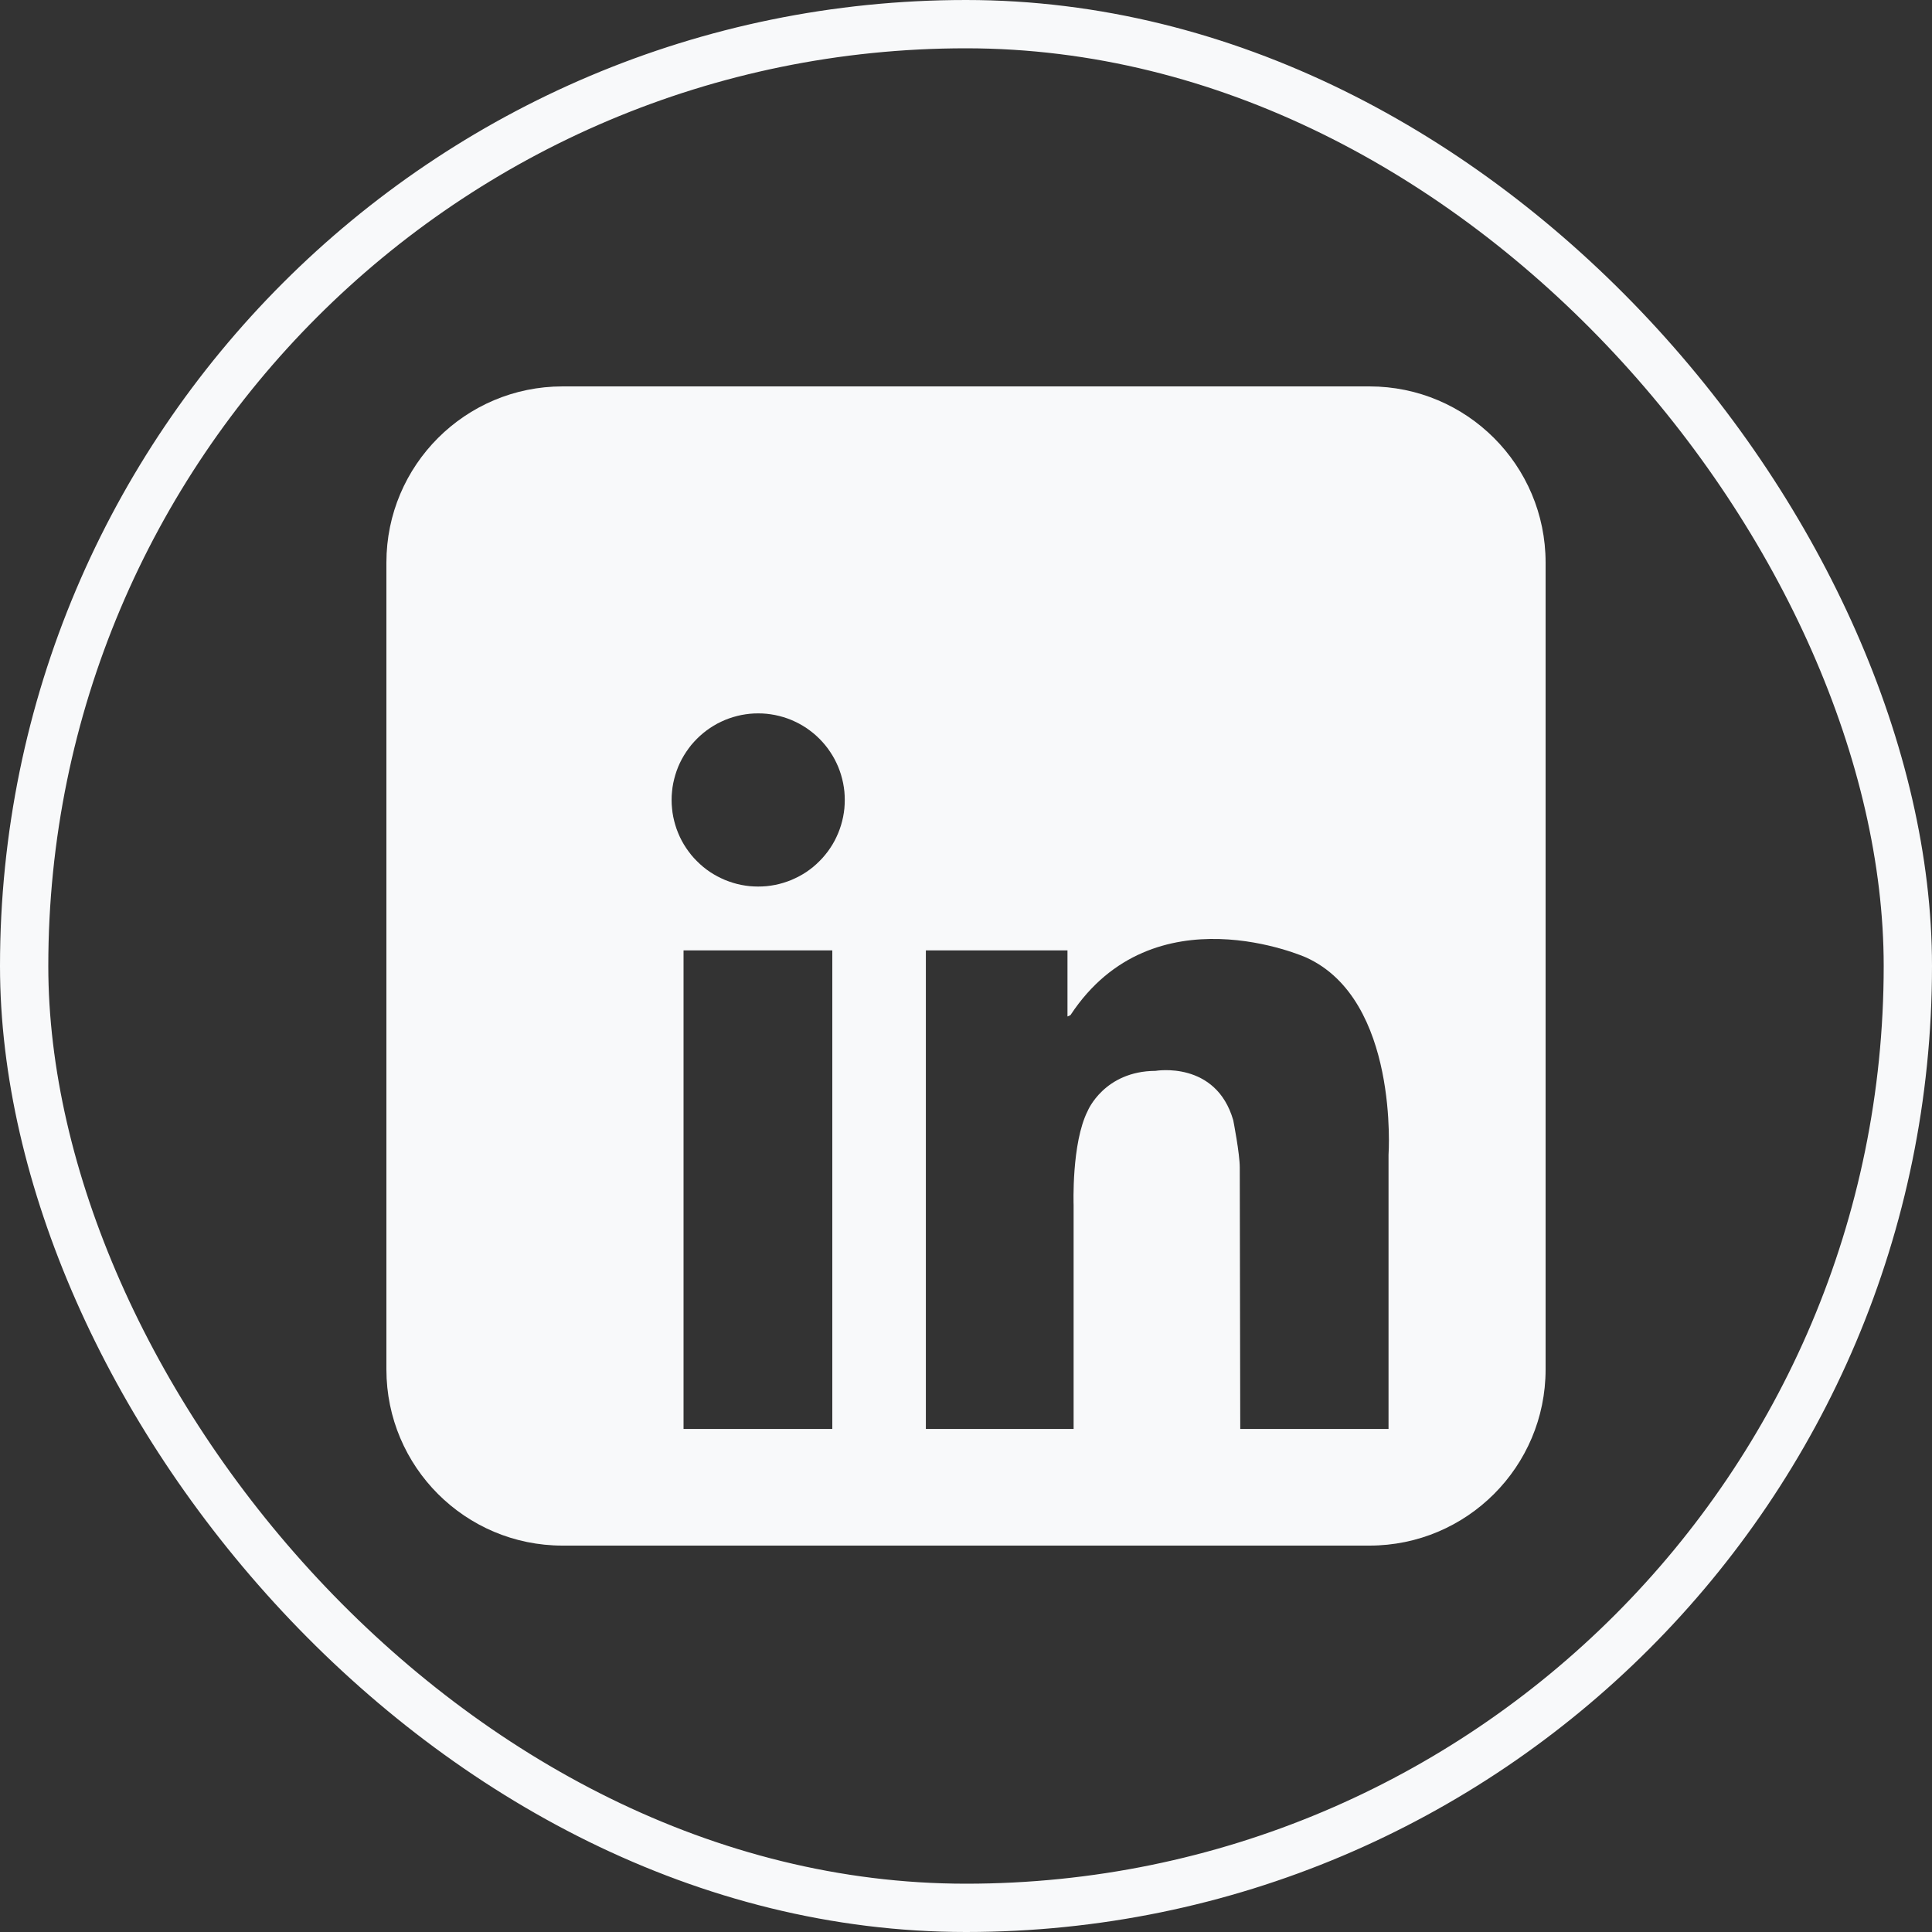 <svg width="40" height="40" viewBox="0 0 40 40" fill="none" xmlns="http://www.w3.org/2000/svg">
<rect x="0" y="0" width="40" height="40" fill="#333333" stroke="none"/>
<rect x="0.5" y="0.5" width="39" height="39" rx="19.5" stroke="#F8F9FA"/>
<path d="M28.353 8H11.647C9.633 8 8 9.633 8 11.647V28.353C8 30.367 9.633 32 11.647 32H28.353C30.367 32 32 30.367 32 28.353V11.647C32 9.633 30.367 8 28.353 8ZM17.232 29.585H14.152V19.677H17.232V29.585ZM17.482 16.738C17.476 16.797 17.467 16.855 17.456 16.912C17.444 16.97 17.43 17.027 17.413 17.083C17.396 17.139 17.376 17.195 17.354 17.248C17.331 17.303 17.306 17.356 17.279 17.408C17.251 17.46 17.221 17.51 17.188 17.559C17.156 17.607 17.121 17.655 17.083 17.7C17.046 17.746 17.007 17.789 16.965 17.83C16.924 17.872 16.88 17.911 16.835 17.949C16.79 17.986 16.742 18.021 16.694 18.054C16.645 18.086 16.595 18.116 16.542 18.144C16.491 18.171 16.437 18.196 16.384 18.219C16.33 18.241 16.274 18.261 16.218 18.278C16.162 18.295 16.105 18.31 16.047 18.321C15.99 18.332 15.931 18.341 15.873 18.347C15.815 18.352 15.756 18.355 15.697 18.355C15.639 18.355 15.58 18.352 15.522 18.347C15.463 18.341 15.405 18.332 15.347 18.321C15.29 18.31 15.233 18.295 15.177 18.278C15.121 18.261 15.066 18.241 15.011 18.219C14.957 18.196 14.904 18.171 14.852 18.144C14.801 18.116 14.75 18.086 14.701 18.054C14.652 18.021 14.605 17.986 14.56 17.949C14.515 17.911 14.471 17.872 14.43 17.83C14.388 17.789 14.349 17.746 14.311 17.7C14.275 17.655 14.24 17.607 14.207 17.559C14.174 17.51 14.144 17.46 14.116 17.408C14.088 17.356 14.063 17.303 14.041 17.248C14.018 17.195 13.999 17.139 13.982 17.083C13.965 17.027 13.951 16.97 13.939 16.912C13.927 16.855 13.919 16.797 13.914 16.738C13.907 16.68 13.905 16.621 13.905 16.562C13.905 16.503 13.907 16.445 13.914 16.387C13.919 16.328 13.927 16.271 13.939 16.213C13.951 16.156 13.965 16.099 13.982 16.042C13.999 15.986 14.018 15.931 14.041 15.876C14.063 15.822 14.088 15.77 14.116 15.718C14.144 15.666 14.174 15.616 14.207 15.567C14.24 15.518 14.275 15.471 14.311 15.425C14.349 15.38 14.388 15.337 14.43 15.295C14.471 15.254 14.515 15.214 14.56 15.177C14.605 15.14 14.652 15.105 14.701 15.072C14.75 15.04 14.801 15.009 14.852 14.981C14.904 14.954 14.957 14.929 15.011 14.906C15.066 14.883 15.121 14.864 15.177 14.847C15.233 14.83 15.29 14.816 15.347 14.804C15.405 14.793 15.463 14.784 15.522 14.778C15.58 14.772 15.639 14.77 15.697 14.77C15.756 14.77 15.815 14.772 15.873 14.778C15.931 14.784 15.99 14.793 16.047 14.804C16.105 14.816 16.162 14.83 16.218 14.847C16.274 14.864 16.33 14.883 16.384 14.906C16.437 14.929 16.491 14.954 16.542 14.981C16.595 15.009 16.645 15.04 16.694 15.072C16.742 15.105 16.79 15.14 16.835 15.177C16.88 15.214 16.924 15.254 16.965 15.295C17.007 15.337 17.046 15.38 17.083 15.425C17.121 15.471 17.156 15.518 17.188 15.567C17.221 15.616 17.251 15.666 17.279 15.718C17.306 15.77 17.331 15.822 17.354 15.876C17.376 15.931 17.396 15.986 17.413 16.042C17.43 16.099 17.444 16.156 17.456 16.213C17.467 16.271 17.476 16.328 17.482 16.387C17.487 16.445 17.49 16.504 17.49 16.562C17.49 16.621 17.487 16.68 17.482 16.738ZM28.748 23.91V29.585H25.678C25.678 29.585 25.668 24.463 25.668 24.172C25.668 23.88 25.533 23.193 25.533 23.193C25.174 21.953 23.925 22.171 23.925 22.171C22.859 22.176 22.52 22.999 22.52 22.999C22.181 23.668 22.228 24.953 22.228 24.953V29.585H19.169V19.677H22.101V21.045C22.14 21.032 22.165 21.014 22.165 21.014C23.883 18.405 27.047 19.826 27.047 19.826C28.971 20.704 28.748 23.91 28.748 23.91Z" fill="#F8F9FA"/>
</svg>
